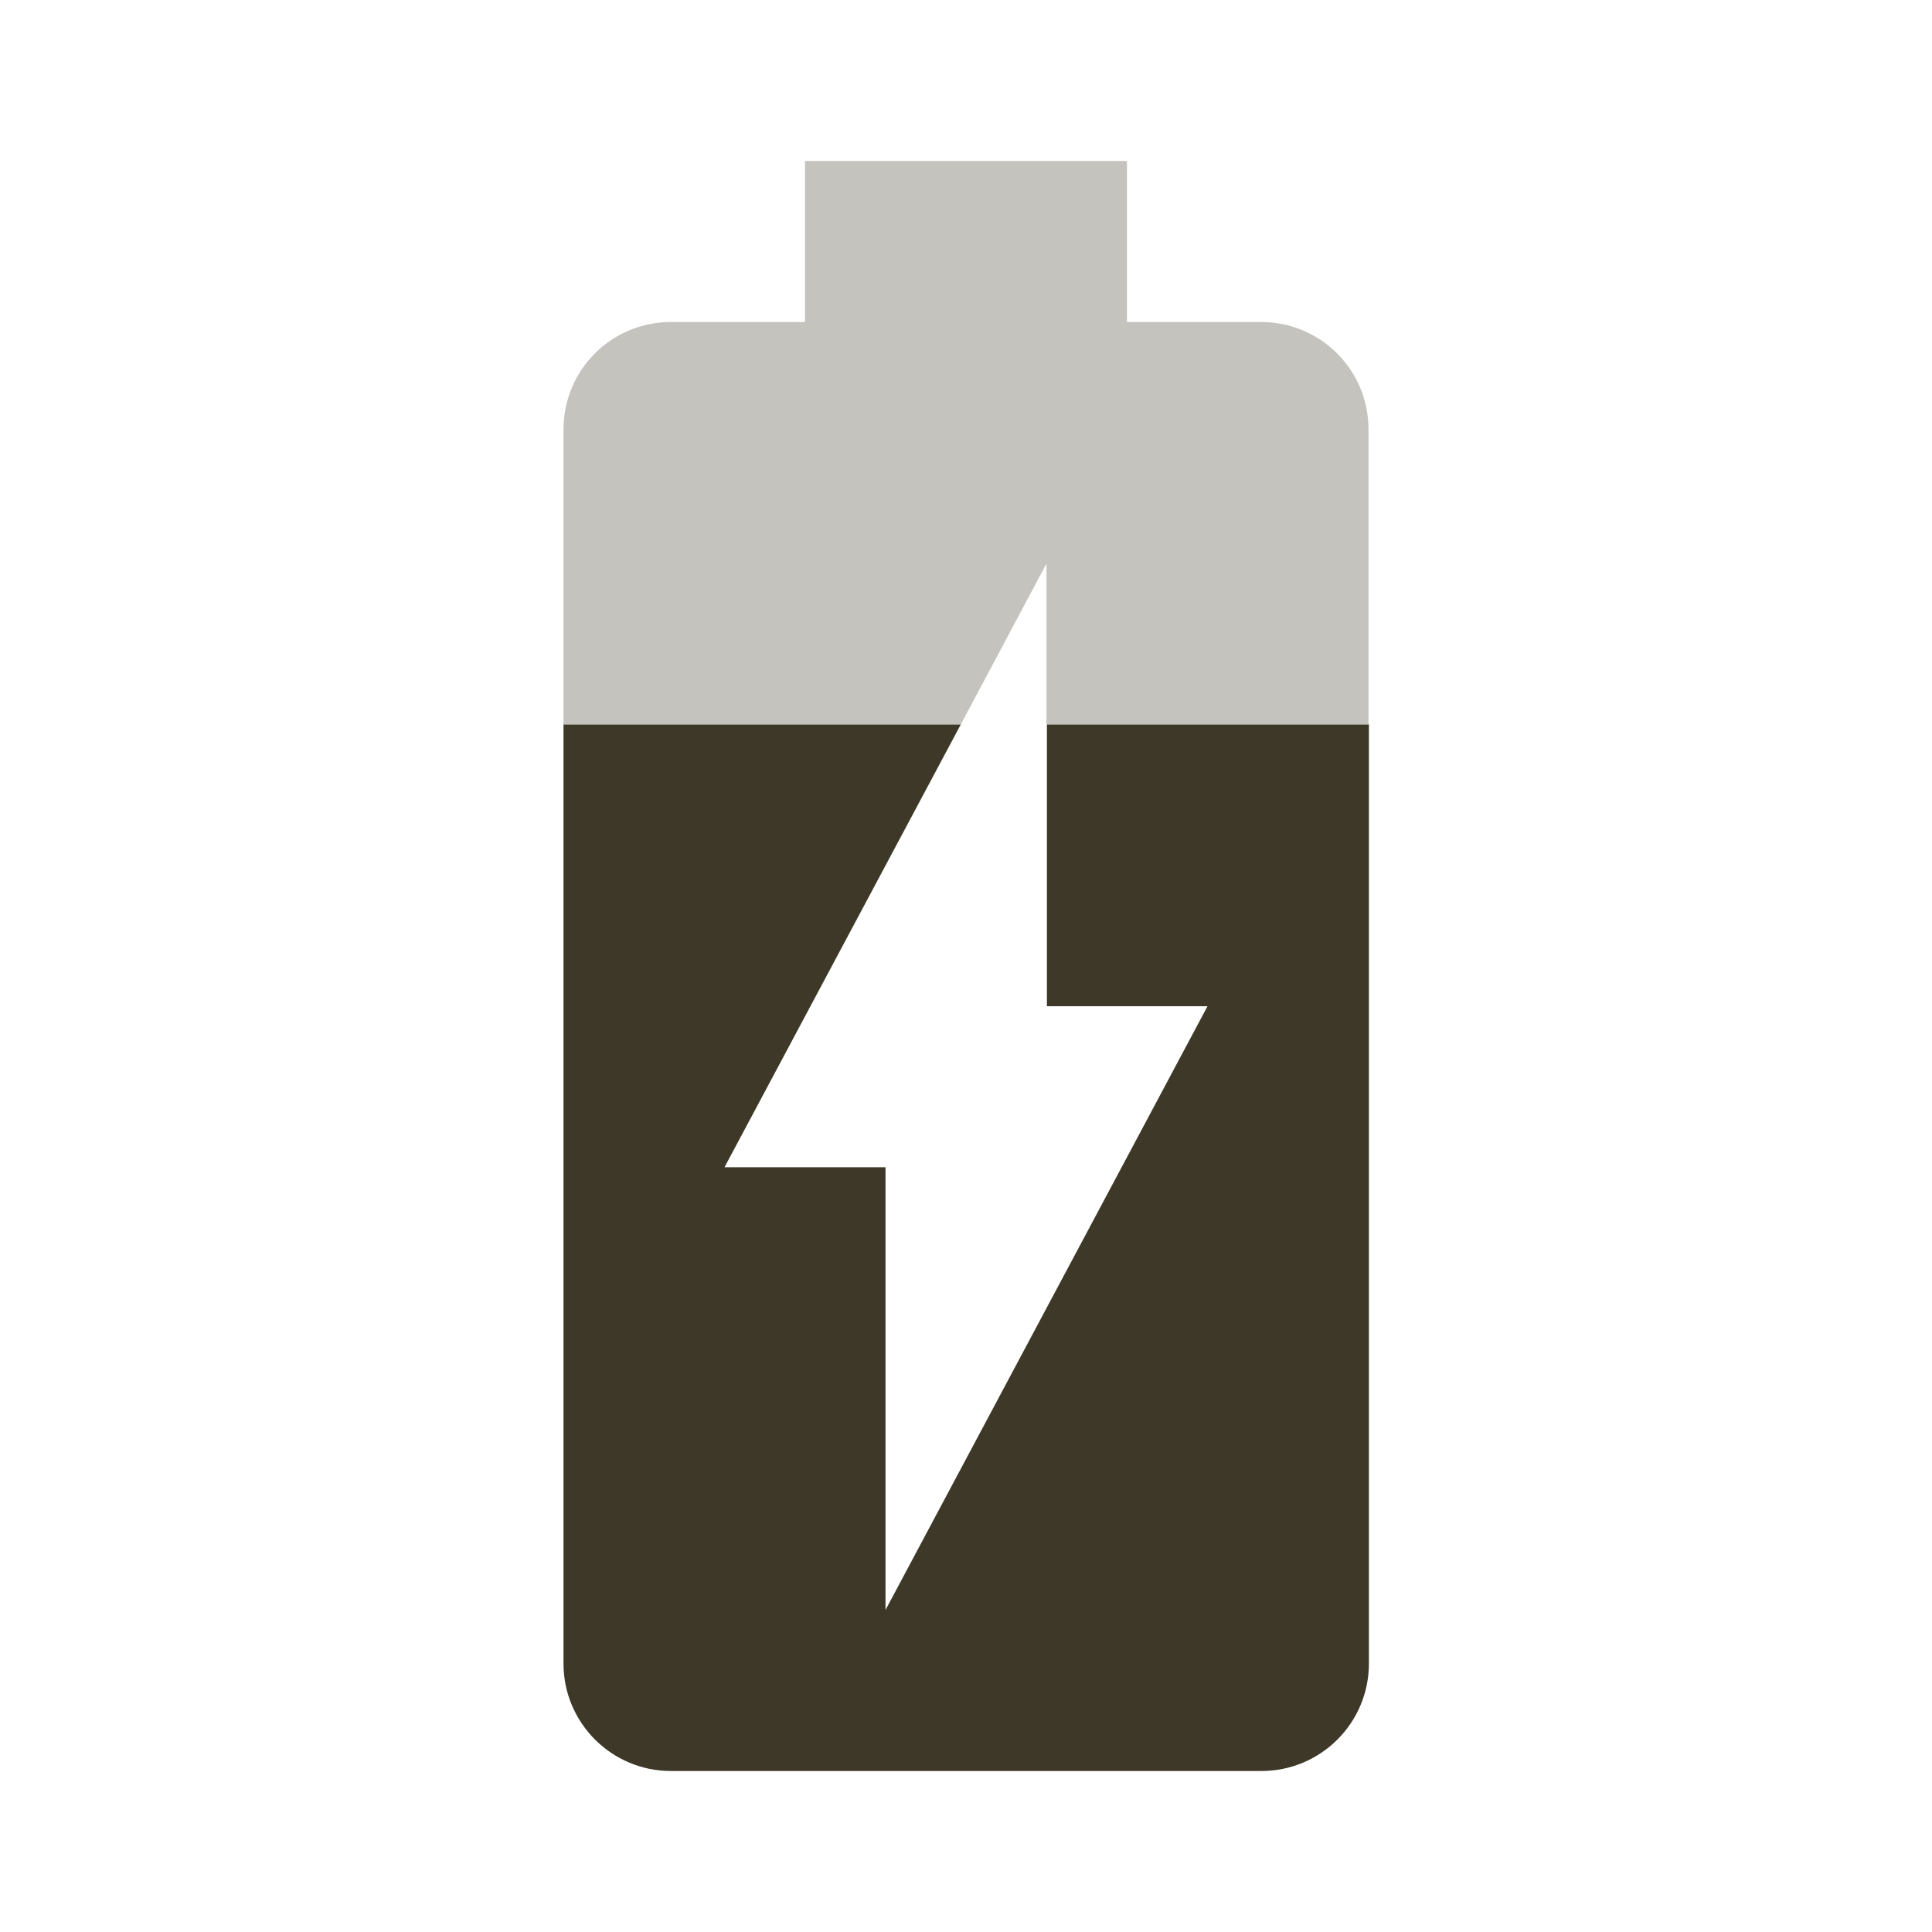 <svg fill="#3d3827" height="48" viewBox="0 0 48 48" width="48" xmlns="http://www.w3.org/2000/svg"><path d="M31.33 8H28V4h-8v4h-3.33C15.19 8 14 9.19 14 10.67V18h9.87L26 14v4h8v-7.33C34 9.19 32.81 8 31.33 8z" fill-opacity=".3"/><path d="M26 25h4l-8 15V29h-4l5.87-11H14v23.33C14 42.8 15.19 44 16.67 44h14.67c1.47 0 2.67-1.19 2.67-2.67V18h-8v7z"/></svg>